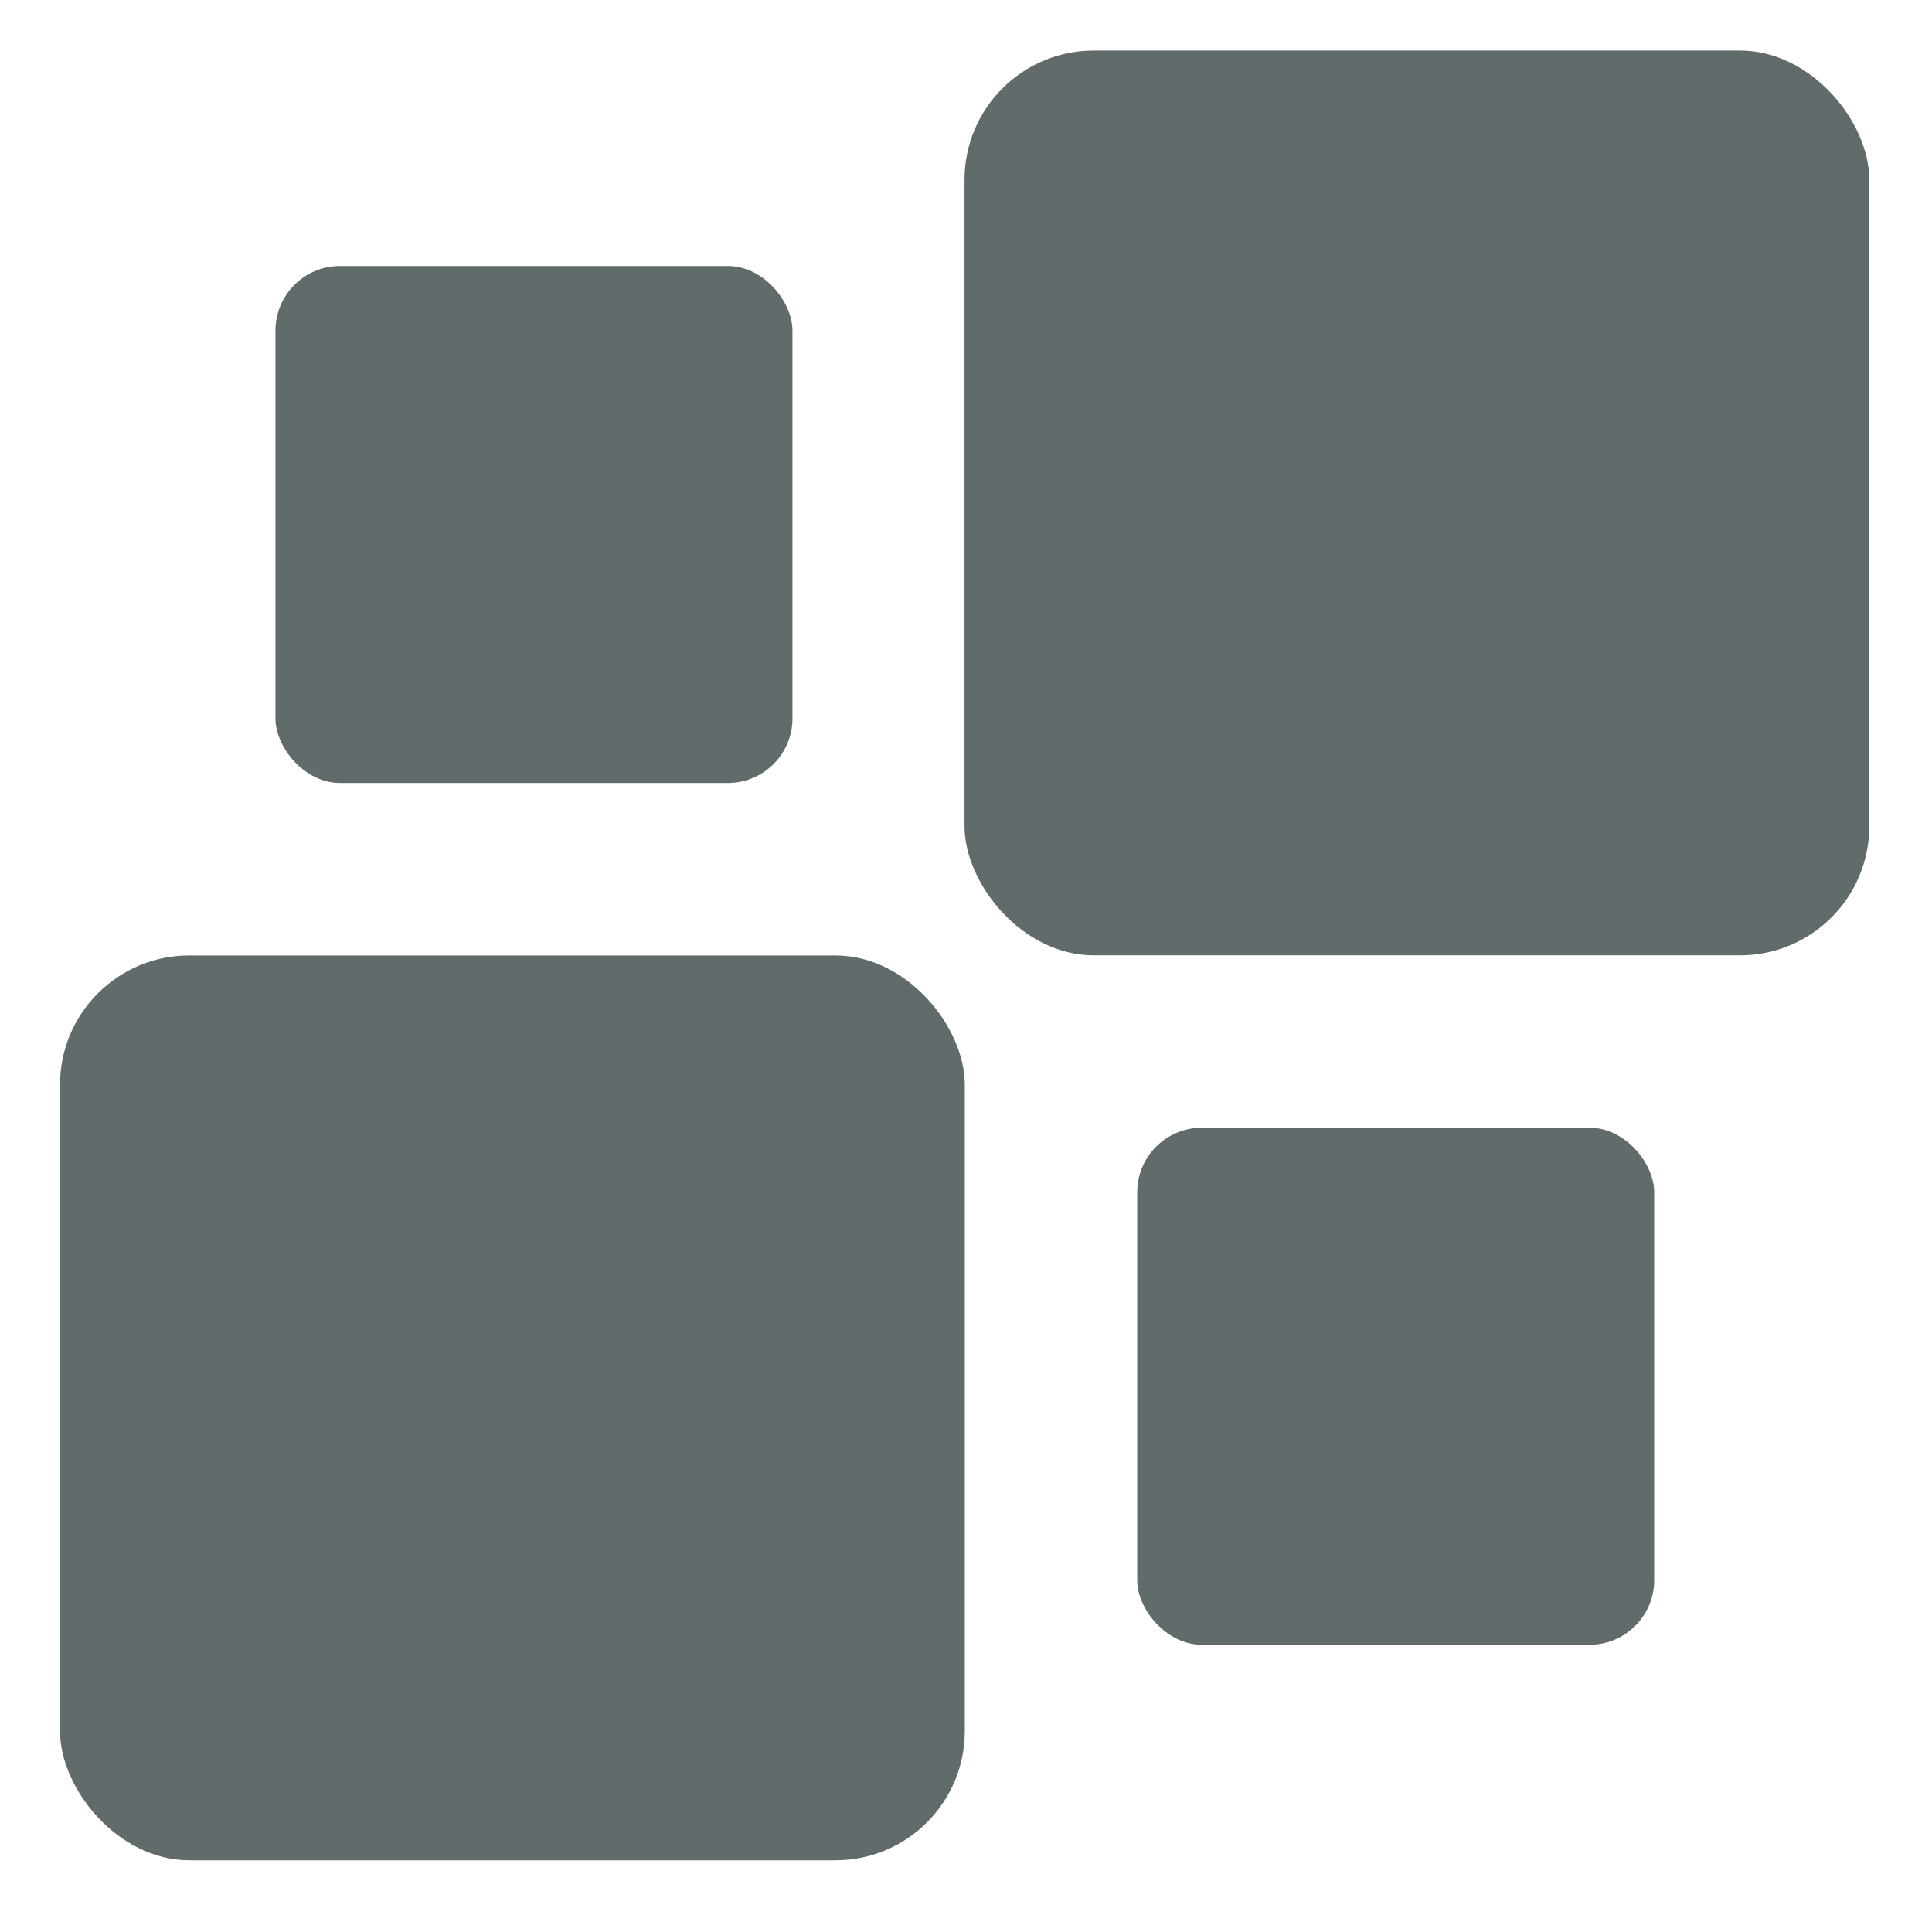 <svg xmlns="http://www.w3.org/2000/svg" width="16" height="16" version="1.1">
 <g transform="translate(0,-32)">
  <g transform="translate(1.2397766e-5,0.5)">
   <g style="fill:#616b6c" transform="matrix(0.354,0,0,0.354,-3.928,-53.321)">
    <rect width="21.167" height="21.167" x="12.5" y="261.96" rx="3.024" ry="3.024" style="fill:#616b6c"/>
    <rect width="21.167" height="21.167" x="33.66" y="240.79" rx="3.024" ry="3.024" style="fill:#616b6c"/>
    <rect width="12.095" height="12.095" x="17.54" y="245.83" rx="1.512" ry="1.512" style="fill:#616b6c"/>
    <rect width="12.095" height="12.095" x="37.7" y="265.99" rx="1.512" ry="1.512" style="fill:#616b6c"/>
   </g>
  </g>
 </g>
</svg>
